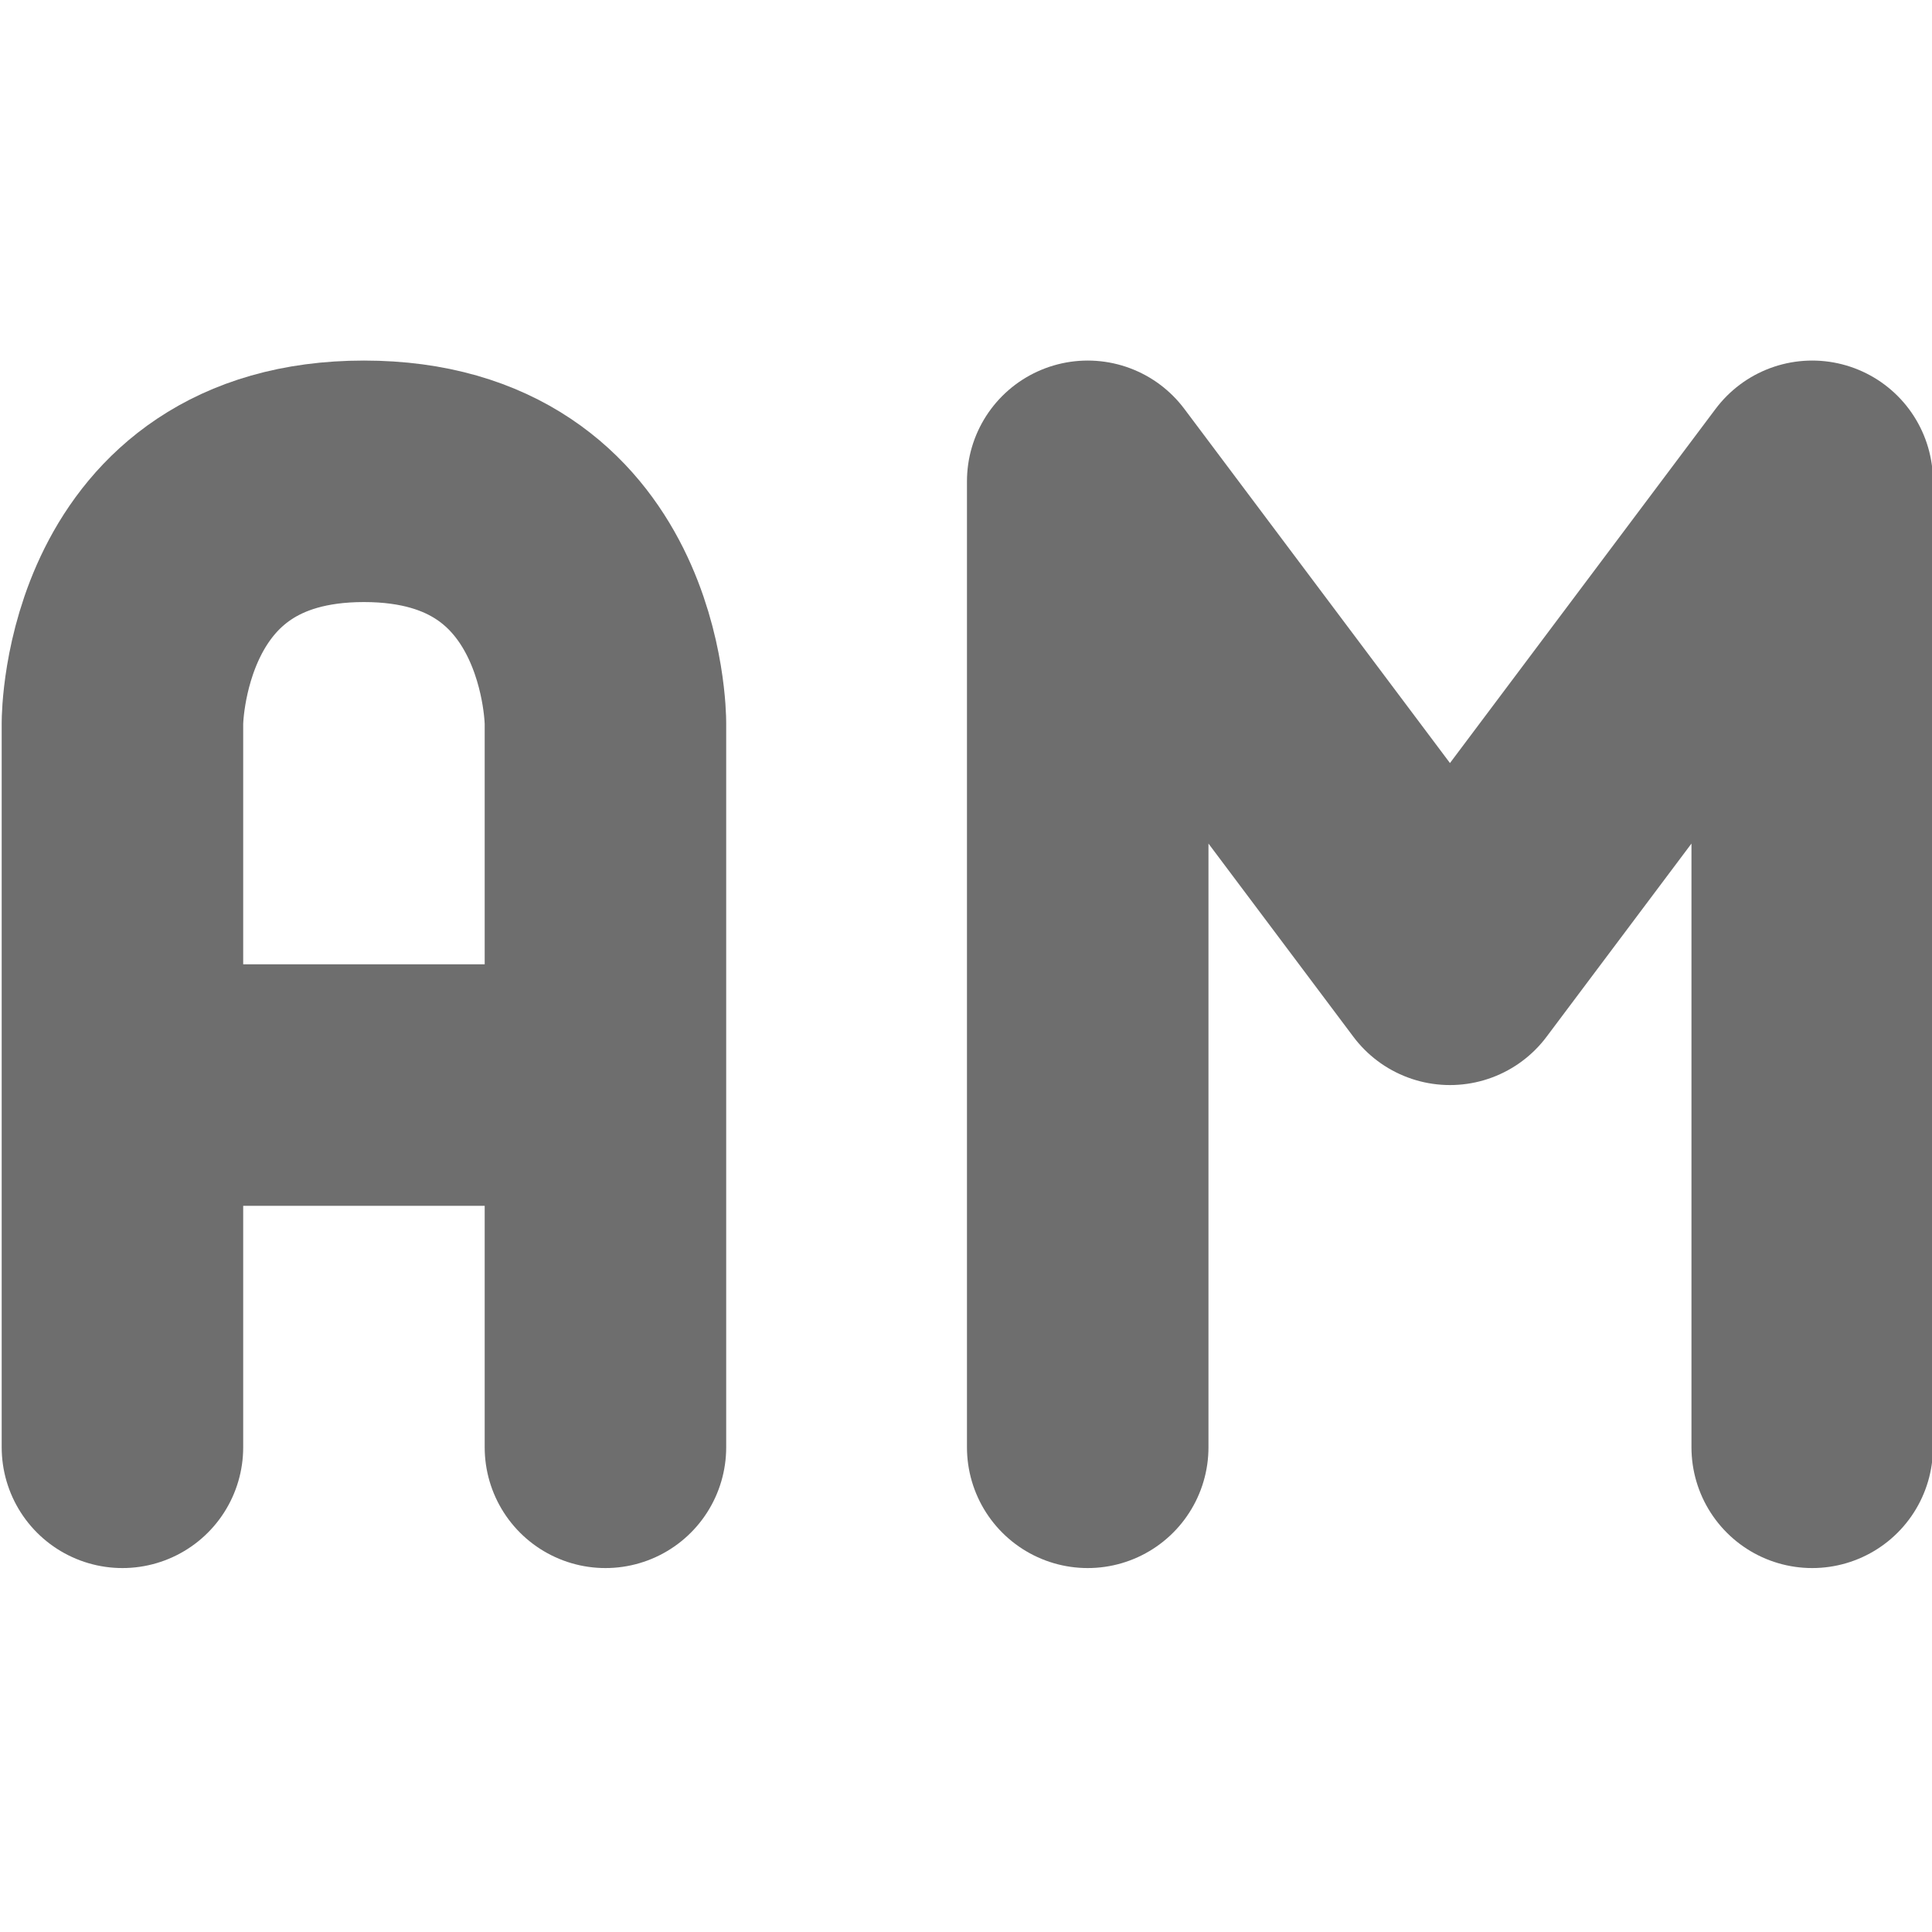 <?xml version="1.0" encoding="UTF-8" standalone="no"?>
<!-- Created with Inkscape (http://www.inkscape.org/) -->

<svg
   xmlns:dc="http://purl.org/dc/elements/1.1/"
   xmlns:cc="http://creativecommons.org/ns#"
   xmlns:rdf="http://www.w3.org/1999/02/22-rdf-syntax-ns#"
   xmlns:svg="http://www.w3.org/2000/svg"
   xmlns="http://www.w3.org/2000/svg"
   xmlns:sodipodi="http://sodipodi.sourceforge.net/DTD/sodipodi-0.dtd"
   xmlns:inkscape="http://www.inkscape.org/namespaces/inkscape"
   width="16"
   height="16"
   viewBox="0 0 16 16"
   id="svg4344"
   version="1.1"
   inkscape:version="0.91 r13725"
   sodipodi:docname="Client_aMule.svg">
  <defs
     id="defs4346" />
  <sodipodi:namedview
     id="base"
     pagecolor="#282828"
     bordercolor="#666666"
     borderopacity="1.0"
     inkscape:pageopacity="0"
     inkscape:pageshadow="2"
     inkscape:zoom="19.88"
     inkscape:cx="-0.34406439"
     inkscape:cy="12.839458"
     inkscape:document-units="px"
     inkscape:current-layer="layer1"
     showgrid="true"
     units="px"
     inkscape:window-width="1920"
     inkscape:window-height="1024"
     inkscape:window-x="0"
     inkscape:window-y="32"
     inkscape:window-maximized="1">
    <inkscape:grid
       type="xygrid"
       id="grid4892" />
  </sodipodi:namedview>
  <g
     inkscape:label="Layer 1"
     inkscape:groupmode="layer"
     id="layer1"
     transform="translate(0,-1036.362)">
    <path
       inkscape:connector-curvature="0"
       style="fill:none;stroke:#6e6e6e;stroke-width:2;stroke-linecap:round;stroke-linejoin:bevel"
       d="m 1.014,1045.348 4,0 m -4,3 0,-6 m 4,6 0,-6 m -4,0 c 0,0 -4e-7,-2 2,-2 2,0 2,2 2,2"
       id="path12" />
    <path
       inkscape:connector-curvature="0"
       style="fill:none;stroke:#6e6e6e;stroke-width:2;stroke-linecap:round;stroke-linejoin:round"
       d="m 15.008,1048.348 0,-8 m -6,0 3,4 3,-4 m -6,8 0,-8"
       id="path26" />
  </g>
</svg>
